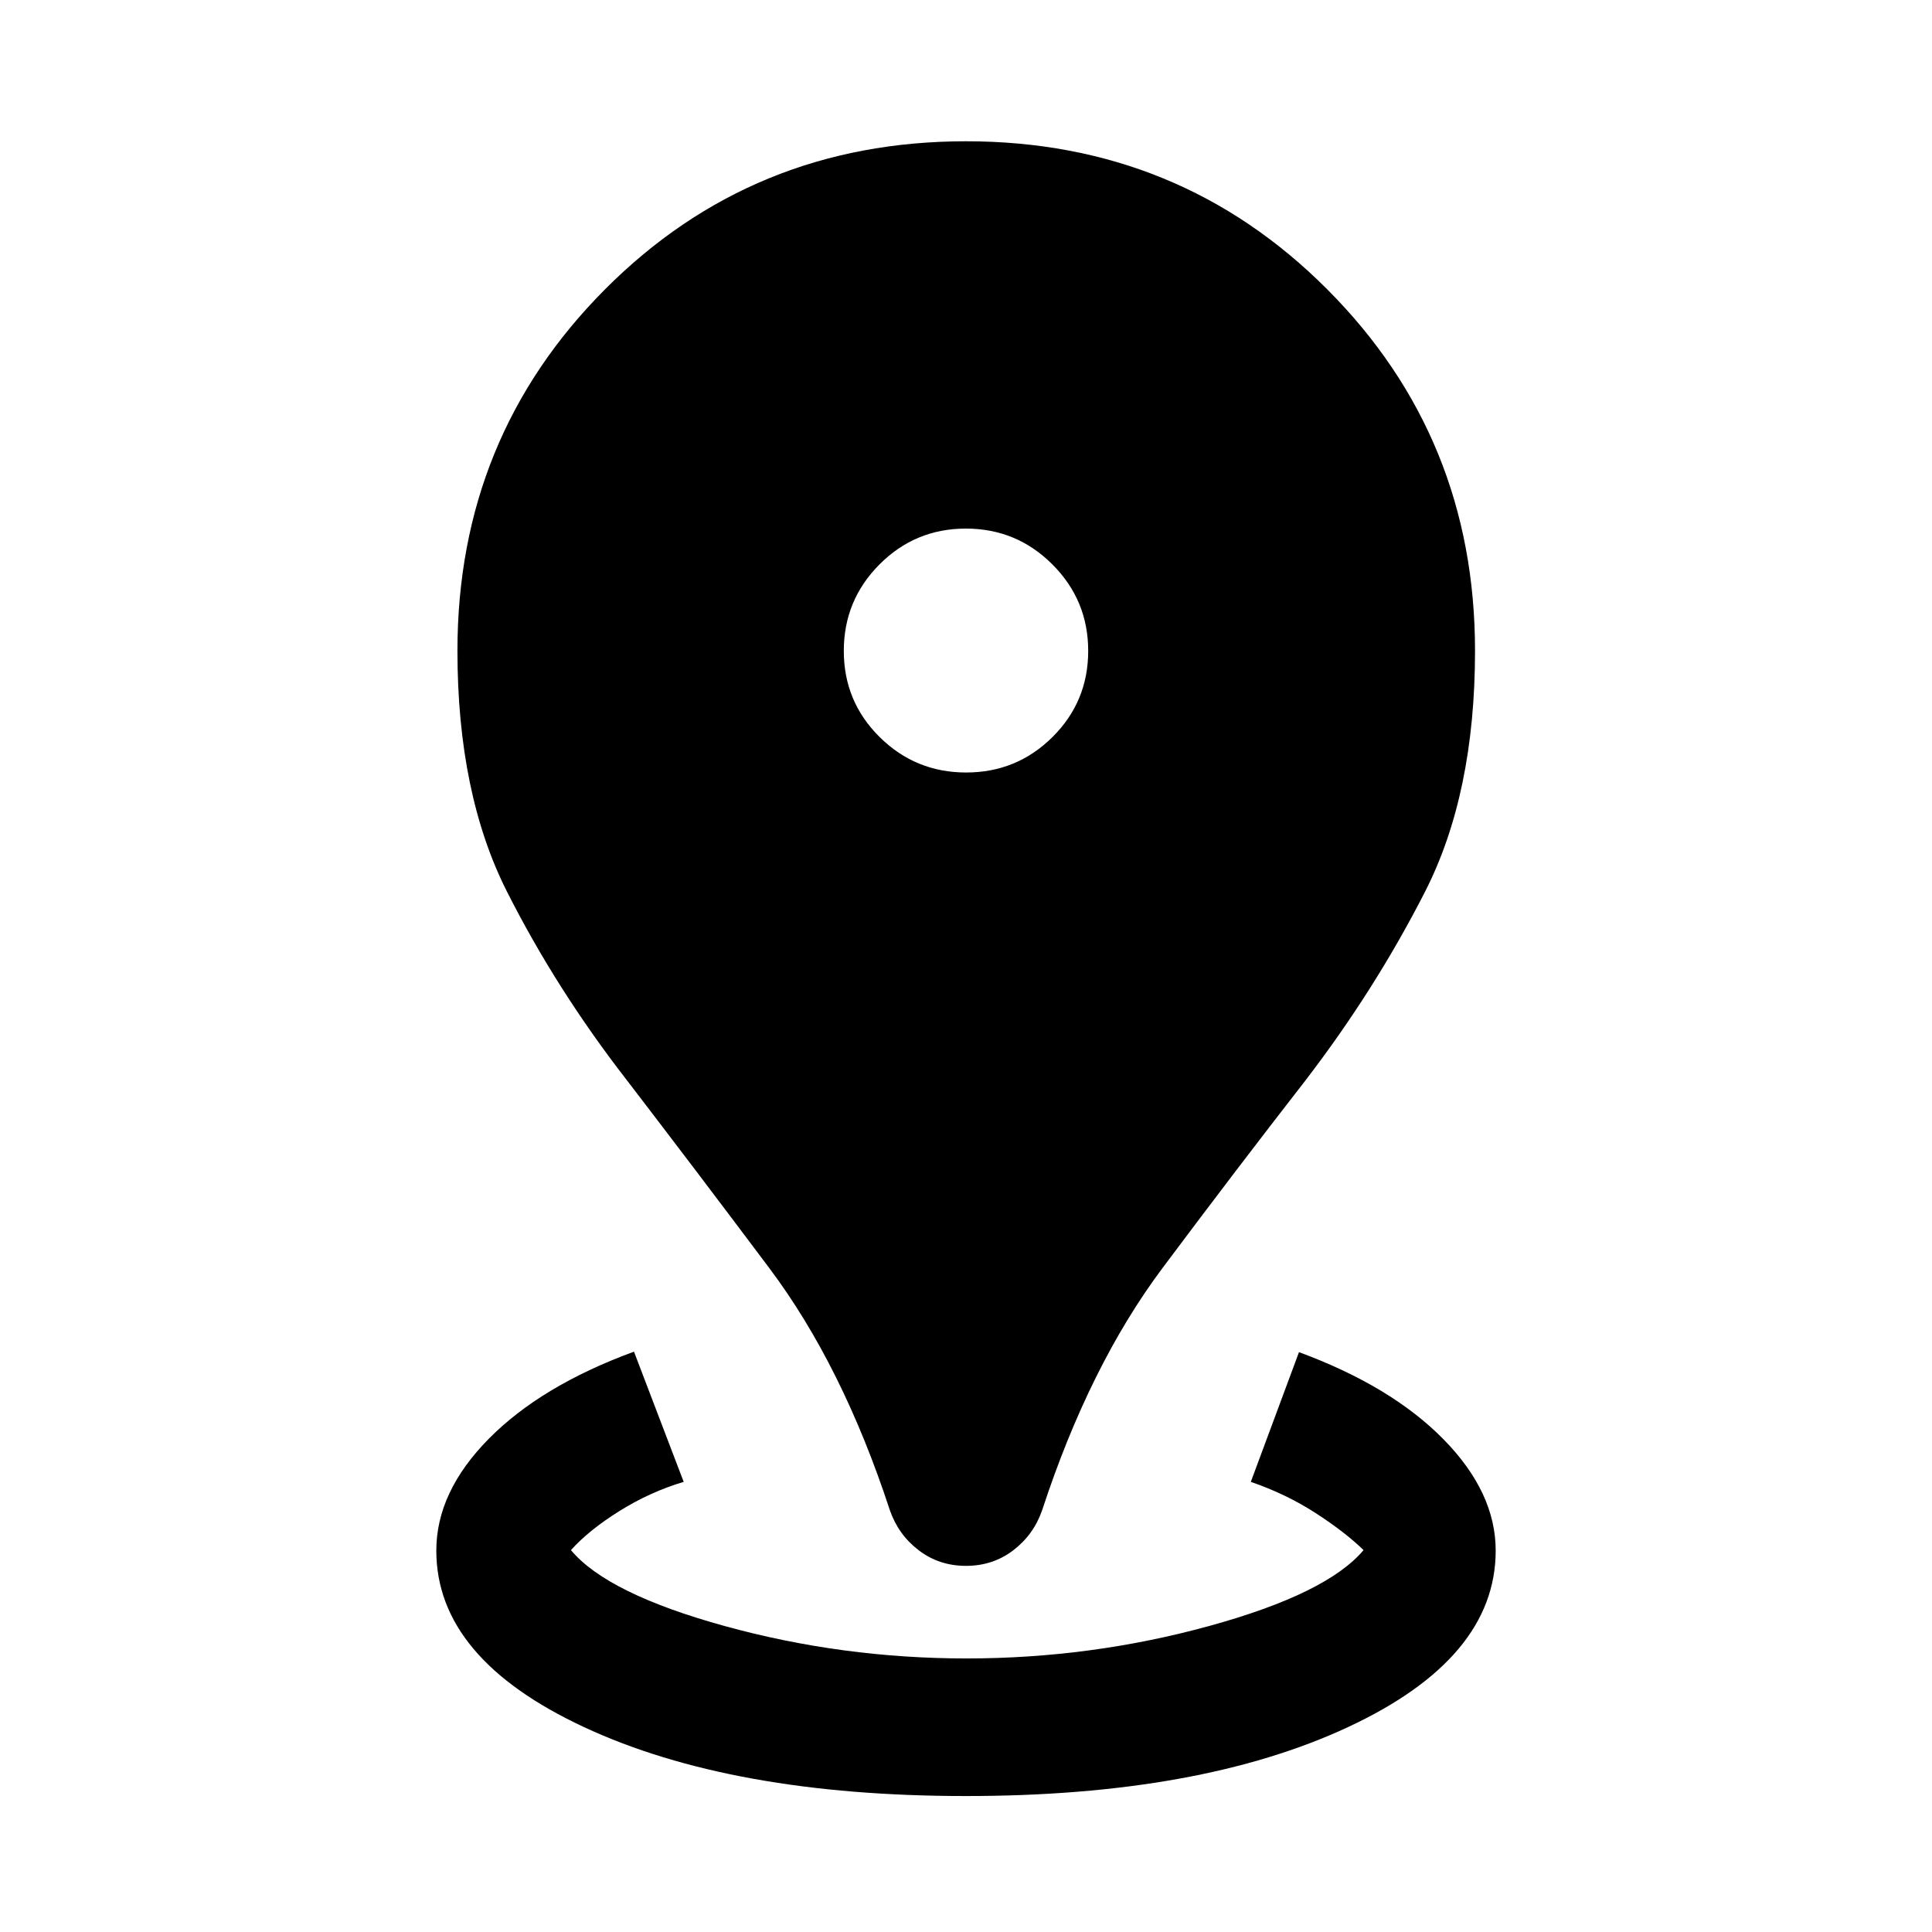 <svg xmlns="http://www.w3.org/2000/svg" height="48" viewBox="0 -960 960 960" width="48"><path d="M480-67.56q-116.28 0-189.74-34.22-73.46-34.21-73.46-87.74 0-29.15 26.06-55.55 26.05-26.39 72.16-43.3l24.7 64.7q-16.72 5-31.89 14.47-15.18 9.48-24.13 19.44 18.02 21.63 76.39 37.73 58.37 16.1 120.2 16.1 61.83 0 120.45-16.1 58.62-16.1 76.8-37.73-9.19-8.96-23.87-18.44-14.67-9.47-32.15-15.47l23.94-64.46q45.87 16.91 71.8 43.3 25.94 26.4 25.94 55.31 0 53.53-73.46 87.74Q596.27-67.56 480-67.56Zm0-114.37q-13.34 0-23.46-7.72-10.13-7.72-14.37-19.92-23.52-71.8-59.88-120.28-36.36-48.48-70.83-93.43-34.93-44.97-59.54-93.66-24.62-48.69-24.62-119.69 0-105.96 73.3-179.57 73.3-73.6 179.41-73.6 106.1 0 179.51 73.6 73.41 73.61 73.41 179.57 0 71-24.83 119.7-24.84 48.69-59.32 93.65-34.95 44.95-71.19 93.43-36.24 48.48-59.76 120.28-4.24 12.2-14.37 19.92-10.12 7.72-23.46 7.72Zm.06-394.22q25.18 0 42.92-17.62 17.74-17.62 17.74-42.8 0-25.18-17.8-42.98-17.8-17.8-42.98-17.8-25.18 0-42.92 17.8-17.74 17.8-17.74 42.98 0 25.18 17.8 42.8 17.8 17.62 42.98 17.62Z"/></svg>